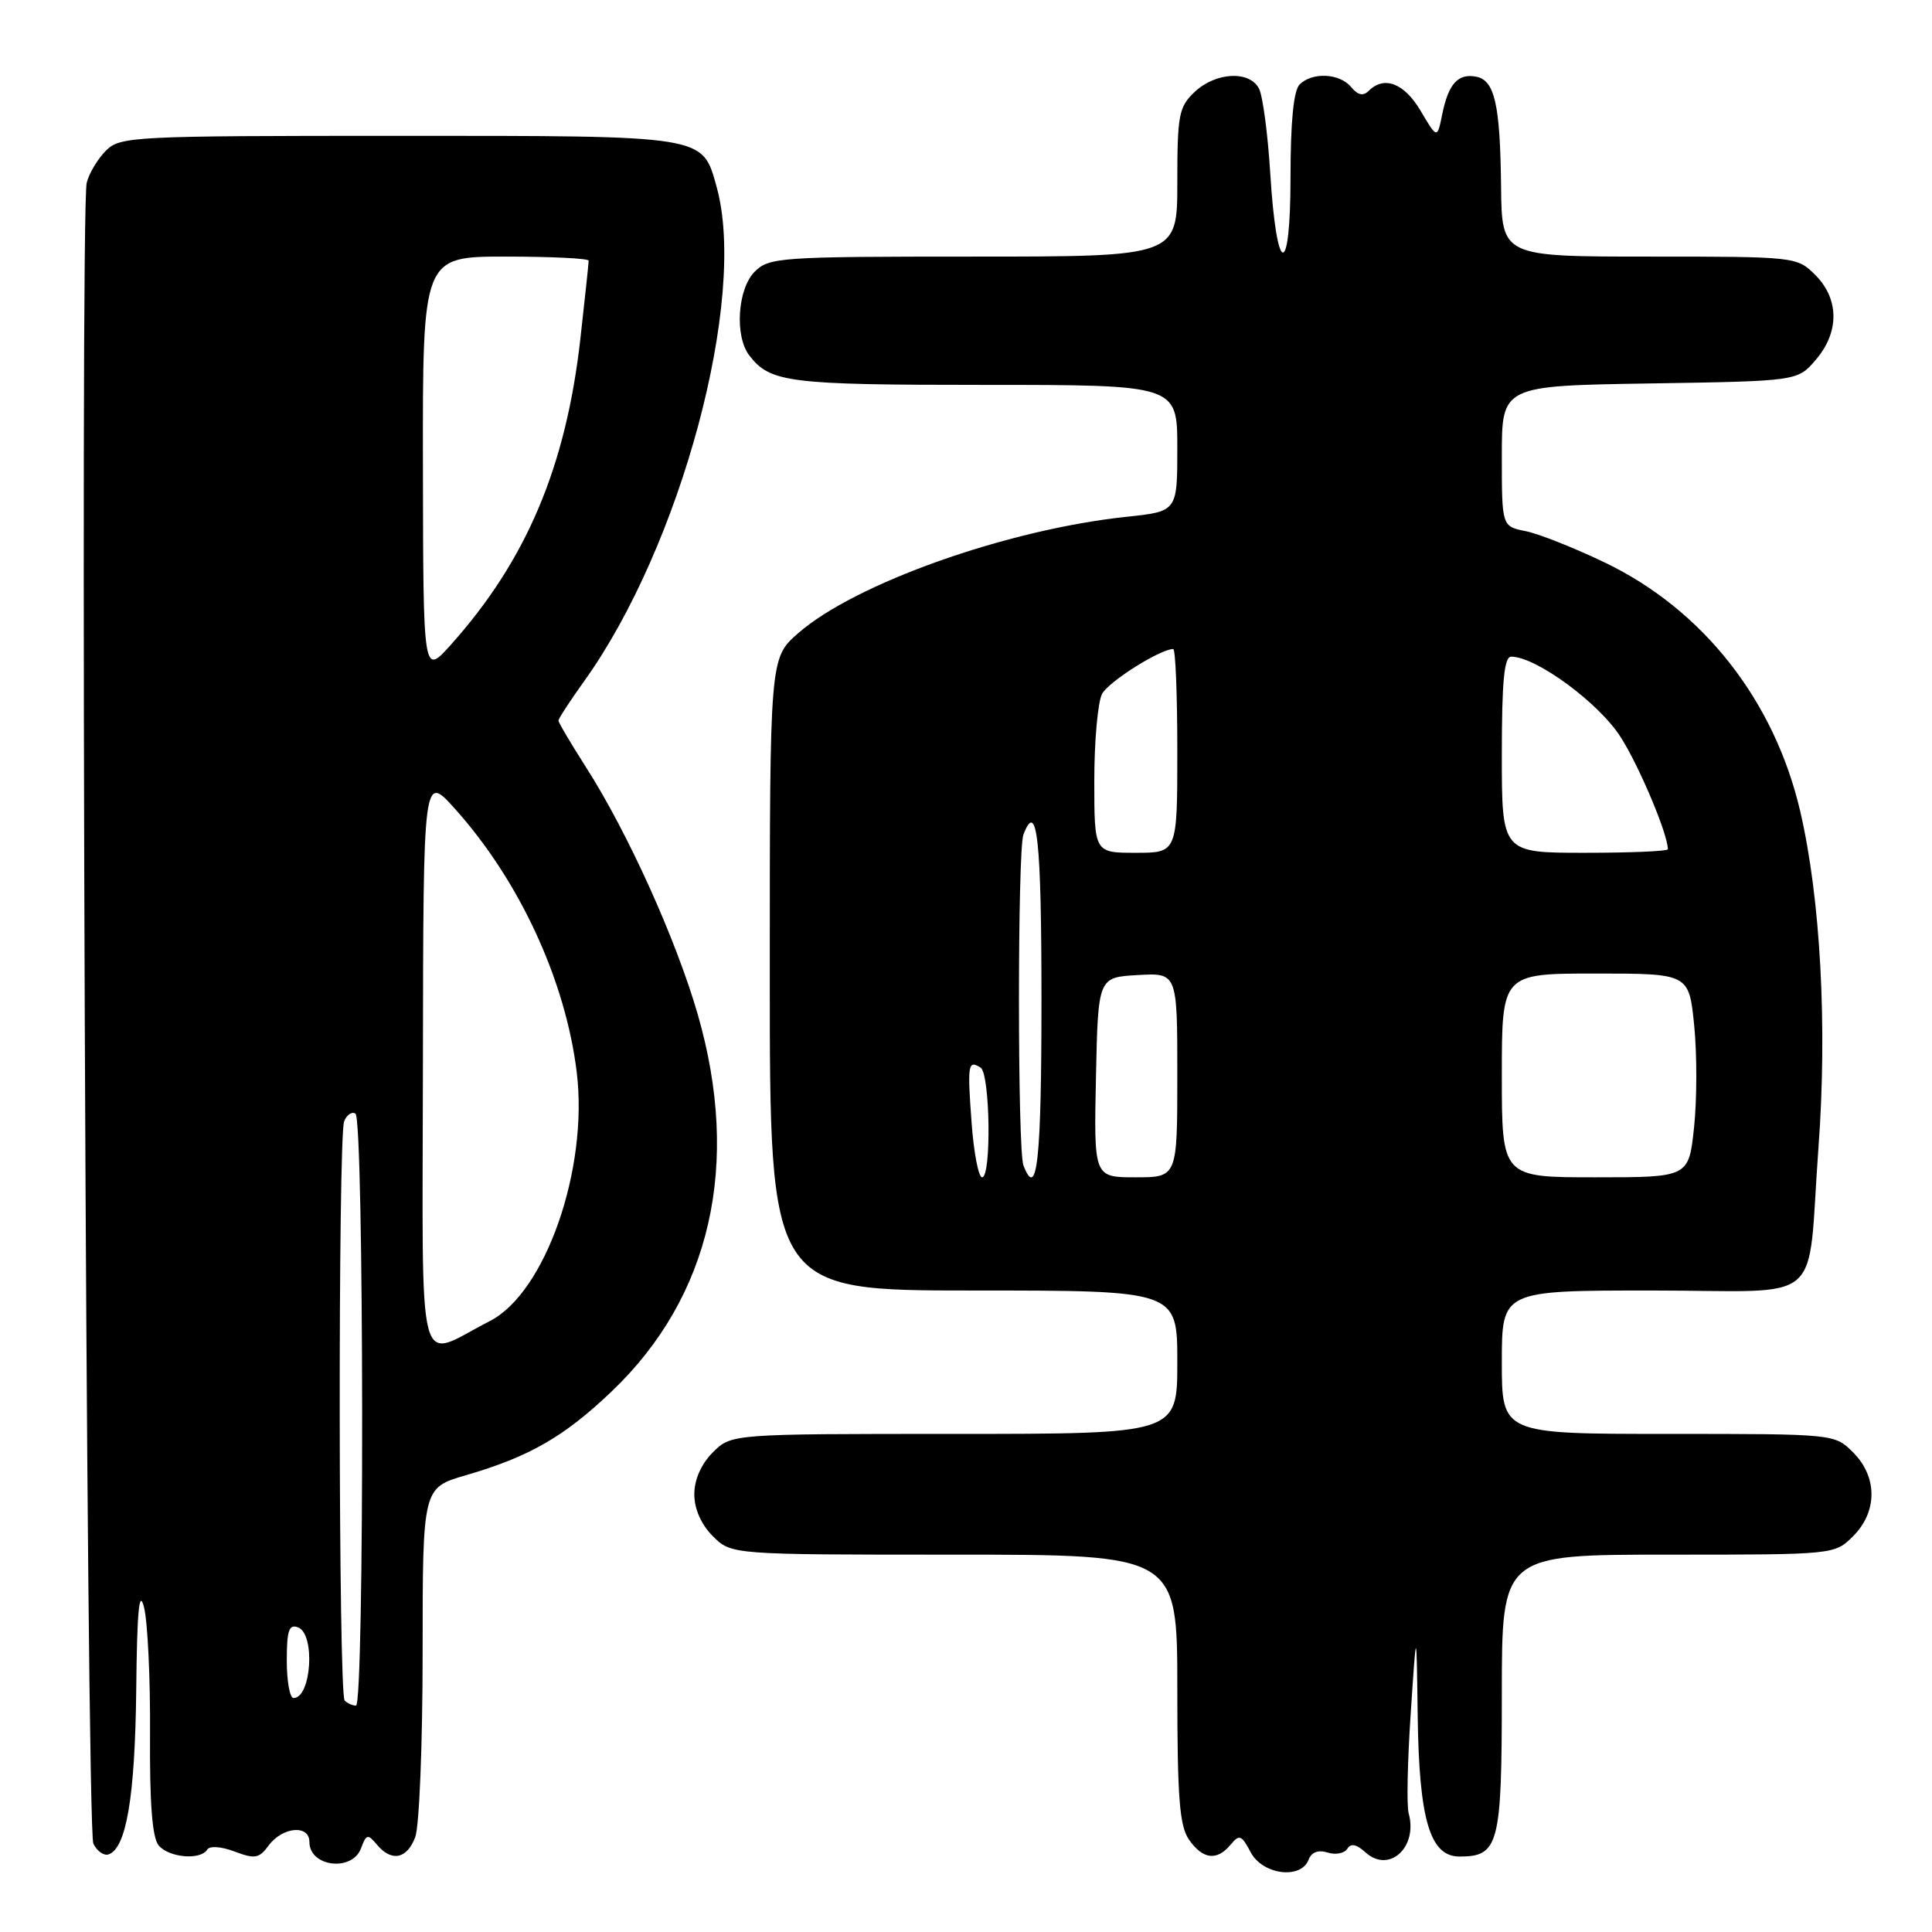 <?xml version="1.0" encoding="UTF-8" standalone="no"?>
<!DOCTYPE svg PUBLIC "-//W3C//DTD SVG 1.1//EN" "http://www.w3.org/Graphics/SVG/1.1/DTD/svg11.dtd" >
<svg xmlns="http://www.w3.org/2000/svg" xmlns:xlink="http://www.w3.org/1999/xlink" version="1.1" viewBox="0 0 256 256">
 <g >
 <path fill="currentColor"
d=" M 173.39 246.43 C 173.78 245.42 174.67 245.08 175.91 245.47 C 176.97 245.81 178.14 245.58 178.52 244.98 C 178.99 244.21 179.74 244.36 180.95 245.46 C 184.07 248.28 187.91 244.77 186.65 240.25 C 186.38 239.29 186.50 233.32 186.93 227.00 C 187.69 215.50 187.69 215.50 187.85 227.28 C 188.03 241.12 189.47 246.00 193.38 246.00 C 198.60 246.00 199.00 244.46 199.00 224.43 C 199.00 206.00 199.00 206.00 221.05 206.00 C 243.09 206.00 243.09 206.00 245.55 203.55 C 248.79 200.30 248.79 195.70 245.55 192.45 C 243.09 190.00 243.09 190.00 221.05 190.00 C 199.00 190.00 199.00 190.00 199.00 180.50 C 199.00 171.00 199.00 171.00 218.89 171.00 C 242.26 171.00 239.38 173.48 240.96 152.00 C 242.14 135.99 241.23 119.10 238.55 107.55 C 235.14 92.86 225.70 80.82 212.69 74.56 C 208.64 72.61 203.90 70.73 202.16 70.38 C 199.00 69.75 199.00 69.75 199.00 60.43 C 199.00 51.12 199.00 51.12 218.59 50.81 C 238.18 50.50 238.18 50.50 240.59 47.69 C 243.74 44.03 243.72 39.63 240.55 36.45 C 238.11 34.02 237.96 34.00 218.55 34.00 C 199.00 34.00 199.00 34.00 198.90 24.75 C 198.78 13.84 198.06 10.63 195.60 10.16 C 193.20 9.70 191.93 11.10 191.11 15.11 C 190.44 18.41 190.44 18.41 188.25 14.70 C 186.08 11.02 183.41 9.99 181.36 12.04 C 180.63 12.77 179.92 12.61 179.04 11.54 C 177.51 9.70 173.88 9.52 172.20 11.20 C 171.41 11.99 171.00 16.18 171.00 23.40 C 171.00 37.07 169.16 36.73 168.31 22.89 C 167.99 17.73 167.32 12.71 166.83 11.75 C 165.58 9.32 161.11 9.55 158.31 12.17 C 156.20 14.16 156.00 15.20 156.00 24.17 C 156.00 34.00 156.00 34.00 129.00 34.00 C 103.33 34.00 101.90 34.10 100.00 36.00 C 97.73 38.27 97.32 44.53 99.28 47.09 C 102.05 50.70 104.48 51.00 130.43 51.00 C 156.00 51.00 156.00 51.00 156.00 59.38 C 156.00 67.77 156.00 67.77 149.25 68.48 C 133.42 70.16 113.26 77.32 105.73 83.93 C 102.00 87.21 102.00 87.21 102.00 129.10 C 102.00 171.00 102.00 171.00 129.00 171.00 C 156.00 171.00 156.00 171.00 156.00 180.50 C 156.00 190.00 156.00 190.00 126.45 190.00 C 96.91 190.00 96.91 190.00 94.45 192.45 C 92.91 194.00 92.00 196.05 92.00 198.00 C 92.00 199.95 92.91 202.00 94.45 203.55 C 96.91 206.00 96.91 206.00 126.45 206.00 C 156.00 206.00 156.00 206.00 156.00 223.78 C 156.00 238.25 156.29 241.97 157.56 243.78 C 159.39 246.39 161.25 246.61 163.06 244.43 C 164.22 243.03 164.52 243.14 165.72 245.43 C 167.28 248.41 172.37 249.08 173.39 246.43 Z  M 47.84 244.91 C 48.53 243.03 48.74 242.98 49.93 244.41 C 51.86 246.74 53.92 246.35 55.02 243.43 C 55.56 242.02 56.00 231.03 56.00 219.01 C 56.00 197.14 56.00 197.14 61.72 195.48 C 70.14 193.03 74.75 190.38 81.05 184.37 C 94.20 171.83 98.20 154.28 92.44 134.36 C 89.57 124.45 83.18 110.31 77.66 101.68 C 75.65 98.53 74.00 95.75 74.00 95.48 C 74.00 95.22 75.53 92.87 77.41 90.25 C 90.24 72.35 99.05 39.51 94.96 24.78 C 93.04 17.88 93.77 18.00 52.78 18.00 C 17.49 18.00 15.92 18.08 14.03 19.97 C 12.94 21.06 11.80 22.97 11.49 24.22 C 10.57 27.97 11.43 242.35 12.37 244.29 C 12.85 245.28 13.75 245.92 14.37 245.72 C 16.73 244.95 17.89 238.11 18.05 224.00 C 18.16 213.37 18.44 210.43 19.09 213.00 C 19.57 214.93 19.93 222.47 19.88 229.77 C 19.82 238.91 20.17 243.50 21.02 244.52 C 22.37 246.15 26.56 246.52 27.45 245.09 C 27.77 244.56 29.29 244.66 31.09 245.34 C 33.77 246.35 34.34 246.25 35.58 244.56 C 37.42 242.05 41.00 241.73 41.00 244.08 C 41.00 247.37 46.67 248.06 47.84 244.91 Z  M 128.74 148.75 C 128.17 141.02 128.27 140.43 129.93 141.46 C 131.20 142.24 131.39 156.00 130.13 156.00 C 129.66 156.00 129.03 152.74 128.74 148.75 Z  M 135.61 154.42 C 134.82 152.36 134.82 112.64 135.61 110.58 C 137.42 105.87 138.00 111.22 138.00 132.50 C 138.00 153.78 137.42 159.13 135.61 154.42 Z  M 145.22 142.75 C 145.50 129.50 145.50 129.50 150.75 129.20 C 156.00 128.90 156.00 128.90 156.00 142.45 C 156.00 156.00 156.00 156.00 150.47 156.00 C 144.94 156.00 144.94 156.00 145.22 142.75 Z  M 199.00 142.50 C 199.00 129.00 199.00 129.00 211.40 129.00 C 223.80 129.00 223.80 129.00 224.49 135.89 C 224.87 139.69 224.86 145.76 224.47 149.39 C 223.77 156.00 223.77 156.00 211.38 156.00 C 199.00 156.00 199.00 156.00 199.00 142.50 Z  M 145.00 103.43 C 145.00 98.17 145.47 93.00 146.03 91.94 C 146.91 90.31 153.74 86.00 155.46 86.00 C 155.76 86.00 156.00 92.08 156.00 99.50 C 156.00 113.00 156.00 113.00 150.50 113.00 C 145.00 113.00 145.00 113.00 145.00 103.43 Z  M 199.00 100.00 C 199.00 90.26 199.31 87.00 200.25 87.01 C 203.57 87.03 211.89 93.16 214.76 97.69 C 217.25 101.61 221.00 110.54 221.00 112.53 C 221.00 112.79 216.05 113.00 210.00 113.00 C 199.00 113.00 199.00 113.00 199.00 100.00 Z  M 45.67 225.33 C 44.84 224.50 44.78 150.75 45.60 148.59 C 45.94 147.72 46.61 147.26 47.10 147.56 C 48.24 148.27 48.30 226.00 47.17 226.00 C 46.71 226.00 46.03 225.70 45.67 225.33 Z  M 38.00 220.03 C 38.00 216.03 38.29 215.17 39.50 215.64 C 41.81 216.52 41.26 225.00 38.89 225.00 C 38.40 225.00 38.00 222.76 38.00 220.03 Z  M 56.04 140.73 C 56.09 102.50 56.09 102.50 60.30 107.19 C 68.84 116.71 74.93 129.89 76.42 142.07 C 77.99 154.90 72.26 171.30 64.90 175.05 C 55.03 180.09 55.99 183.84 56.04 140.73 Z  M 56.04 61.75 C 56.00 34.00 56.00 34.00 67.00 34.00 C 73.05 34.00 78.00 34.24 78.00 34.54 C 78.00 34.84 77.52 39.42 76.92 44.73 C 75.02 61.83 69.75 74.28 59.68 85.50 C 56.08 89.50 56.08 89.50 56.04 61.75 Z "/>
</g>
</svg>